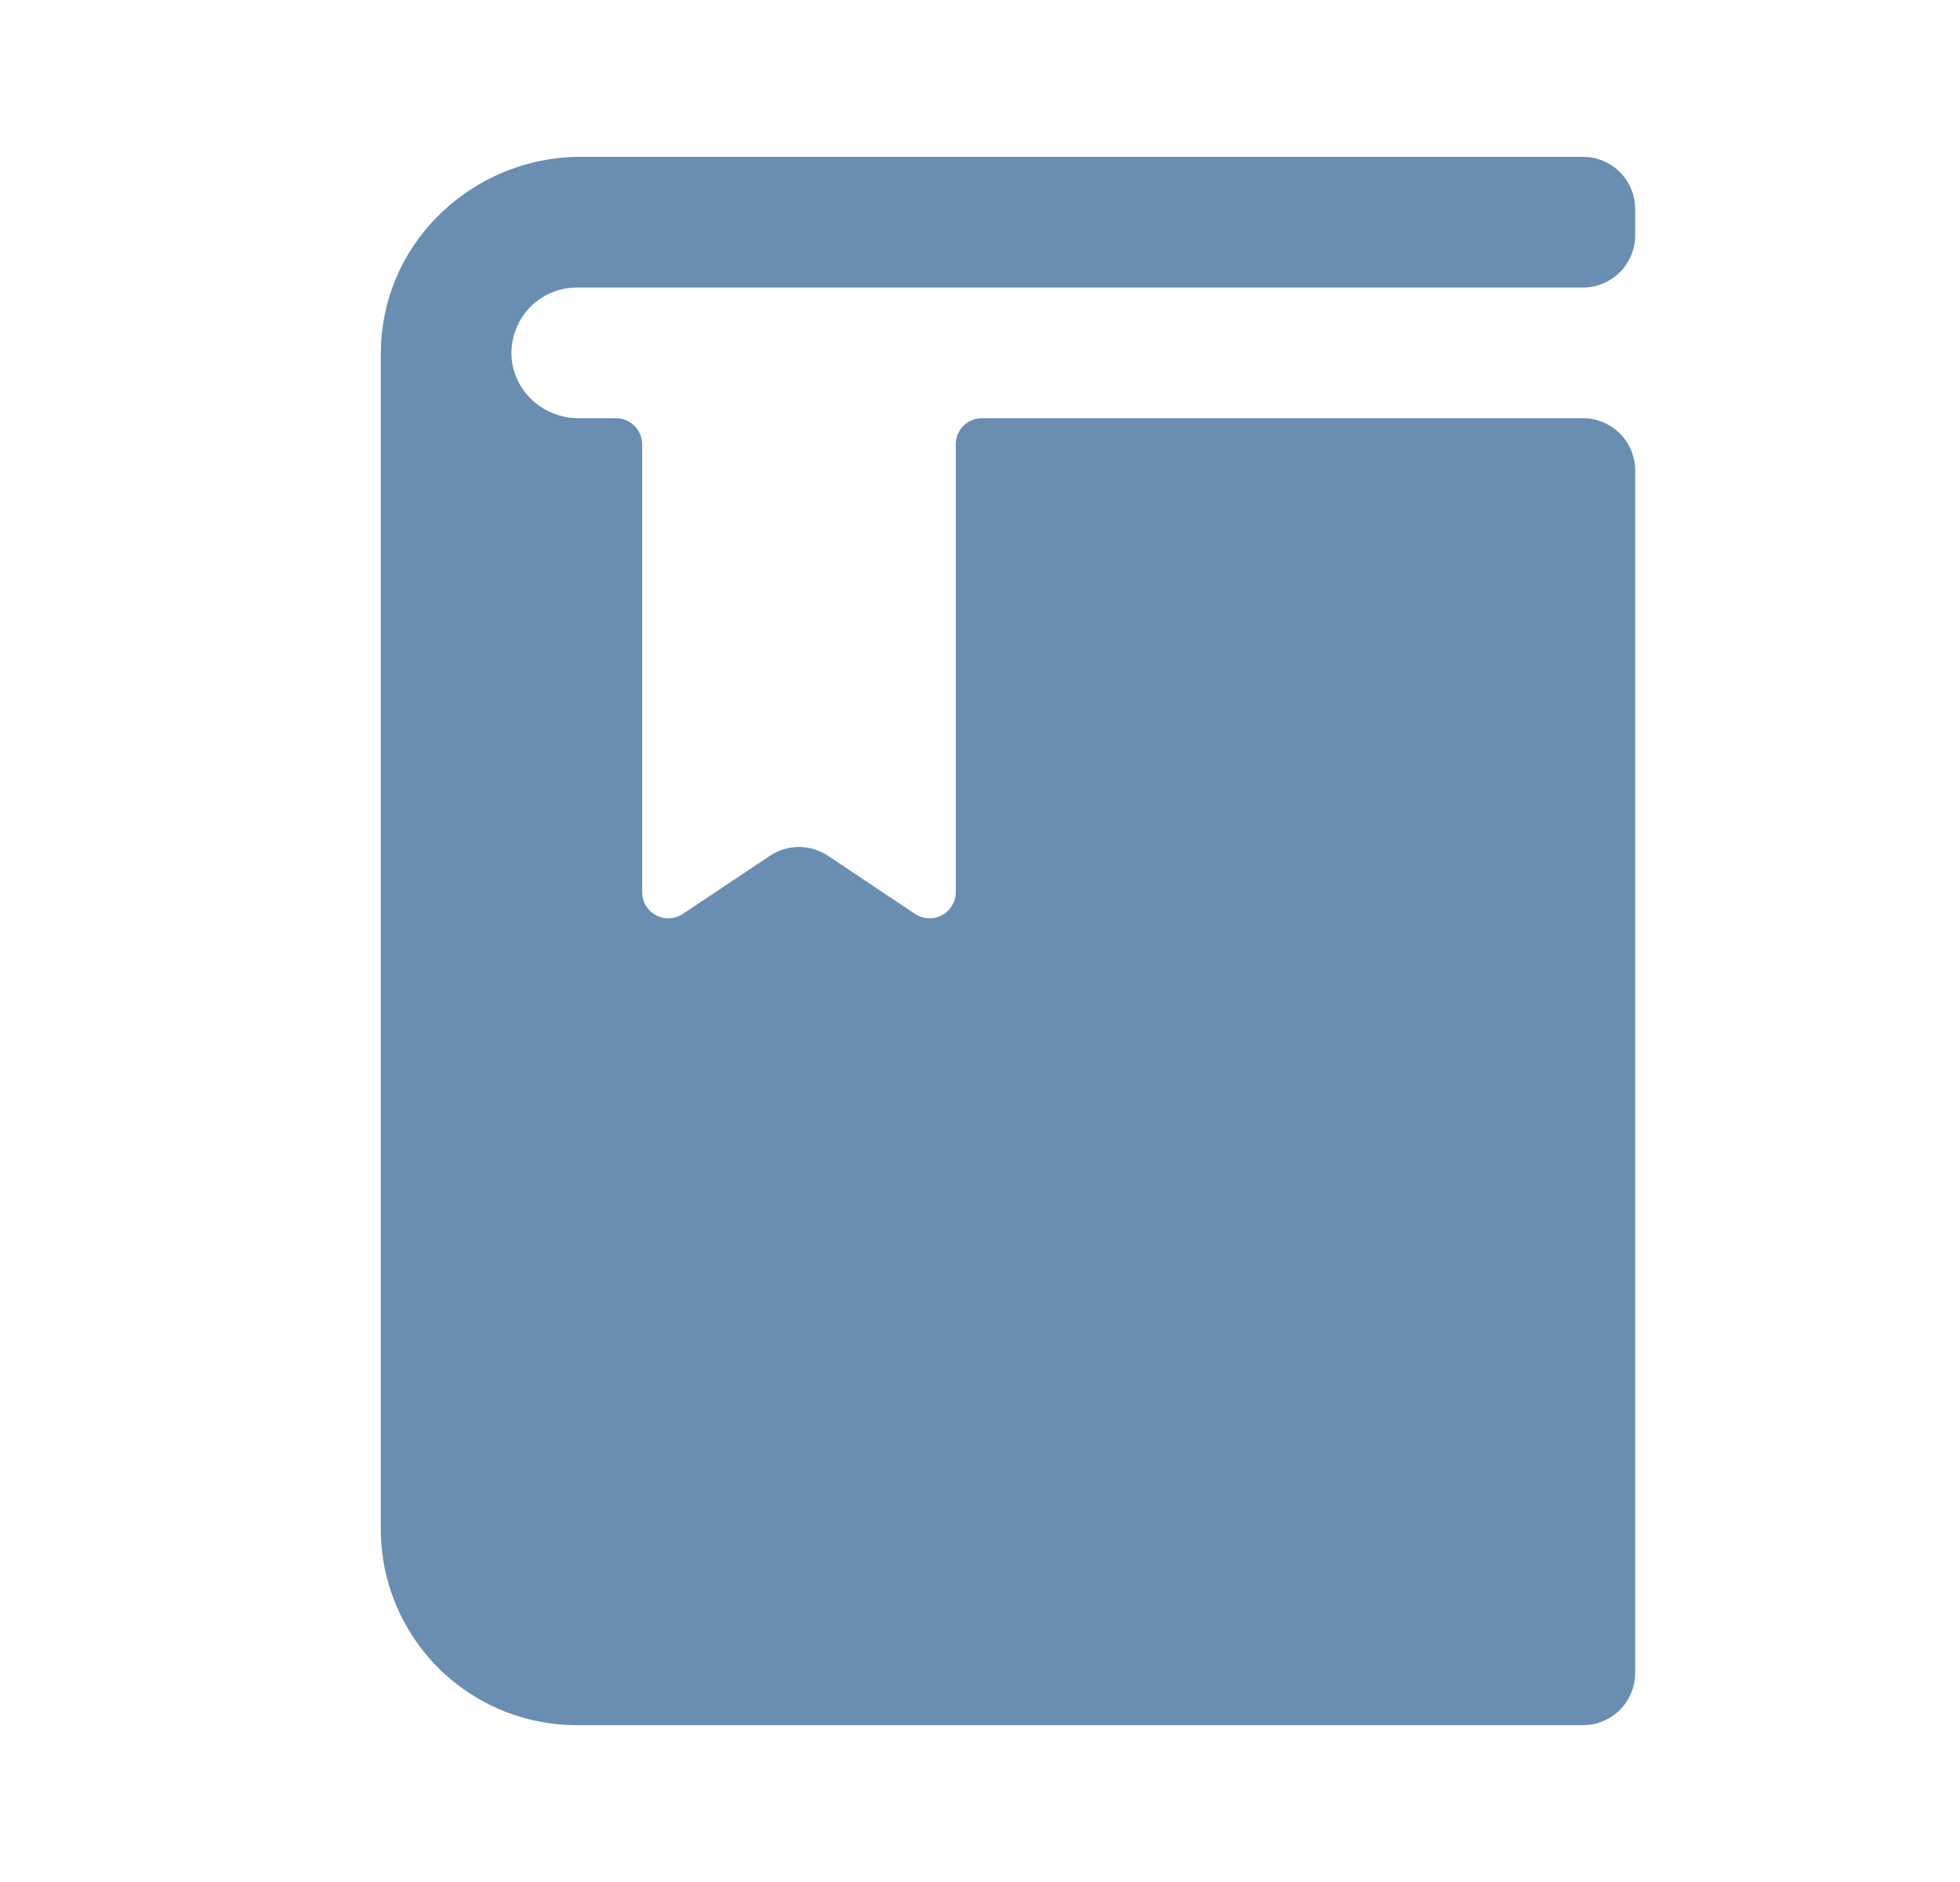 <svg width="25" height="24" viewBox="0 0 25 24" fill="none" xmlns="http://www.w3.org/2000/svg">
<path d="M6.524 4.532C6.542 4.983 6.926 5.333 7.378 5.333H7.857C7.946 5.333 8.03 5.368 8.093 5.431C8.155 5.493 8.191 5.578 8.191 5.667V11.377C8.191 11.438 8.207 11.497 8.238 11.549C8.269 11.6 8.313 11.643 8.367 11.671C8.42 11.7 8.48 11.713 8.54 11.71C8.6 11.707 8.659 11.688 8.709 11.655L9.821 10.913C9.93 10.84 10.059 10.801 10.191 10.801C10.322 10.801 10.451 10.84 10.56 10.913L11.672 11.655C11.723 11.688 11.781 11.707 11.841 11.71C11.901 11.713 11.961 11.7 12.014 11.671C12.068 11.643 12.112 11.6 12.143 11.549C12.174 11.497 12.191 11.438 12.191 11.377V5.667C12.191 5.578 12.226 5.493 12.288 5.431C12.351 5.368 12.435 5.333 12.524 5.333H20.191C20.367 5.333 20.537 5.404 20.662 5.529C20.787 5.654 20.857 5.823 20.857 6V21.333C20.857 21.51 20.787 21.68 20.662 21.805C20.537 21.93 20.367 22 20.191 22H7.357C6.694 22 6.058 21.737 5.589 21.268C5.121 20.799 4.857 20.163 4.857 19.5V4.5C4.857 4.496 4.858 4.492 4.858 4.488C4.862 3.838 5.123 3.216 5.584 2.758C6.064 2.276 6.715 2.003 7.396 2H20.191C20.367 2 20.537 2.07 20.662 2.195C20.787 2.32 20.857 2.49 20.857 2.667V3C20.857 3.177 20.787 3.346 20.662 3.471C20.537 3.596 20.367 3.667 20.191 3.667H7.357C7.245 3.667 7.134 3.69 7.031 3.733C6.928 3.777 6.835 3.842 6.757 3.922C6.679 4.003 6.619 4.099 6.579 4.204C6.539 4.308 6.52 4.42 6.524 4.532Z" fill="#698EB2"/>
</svg>
